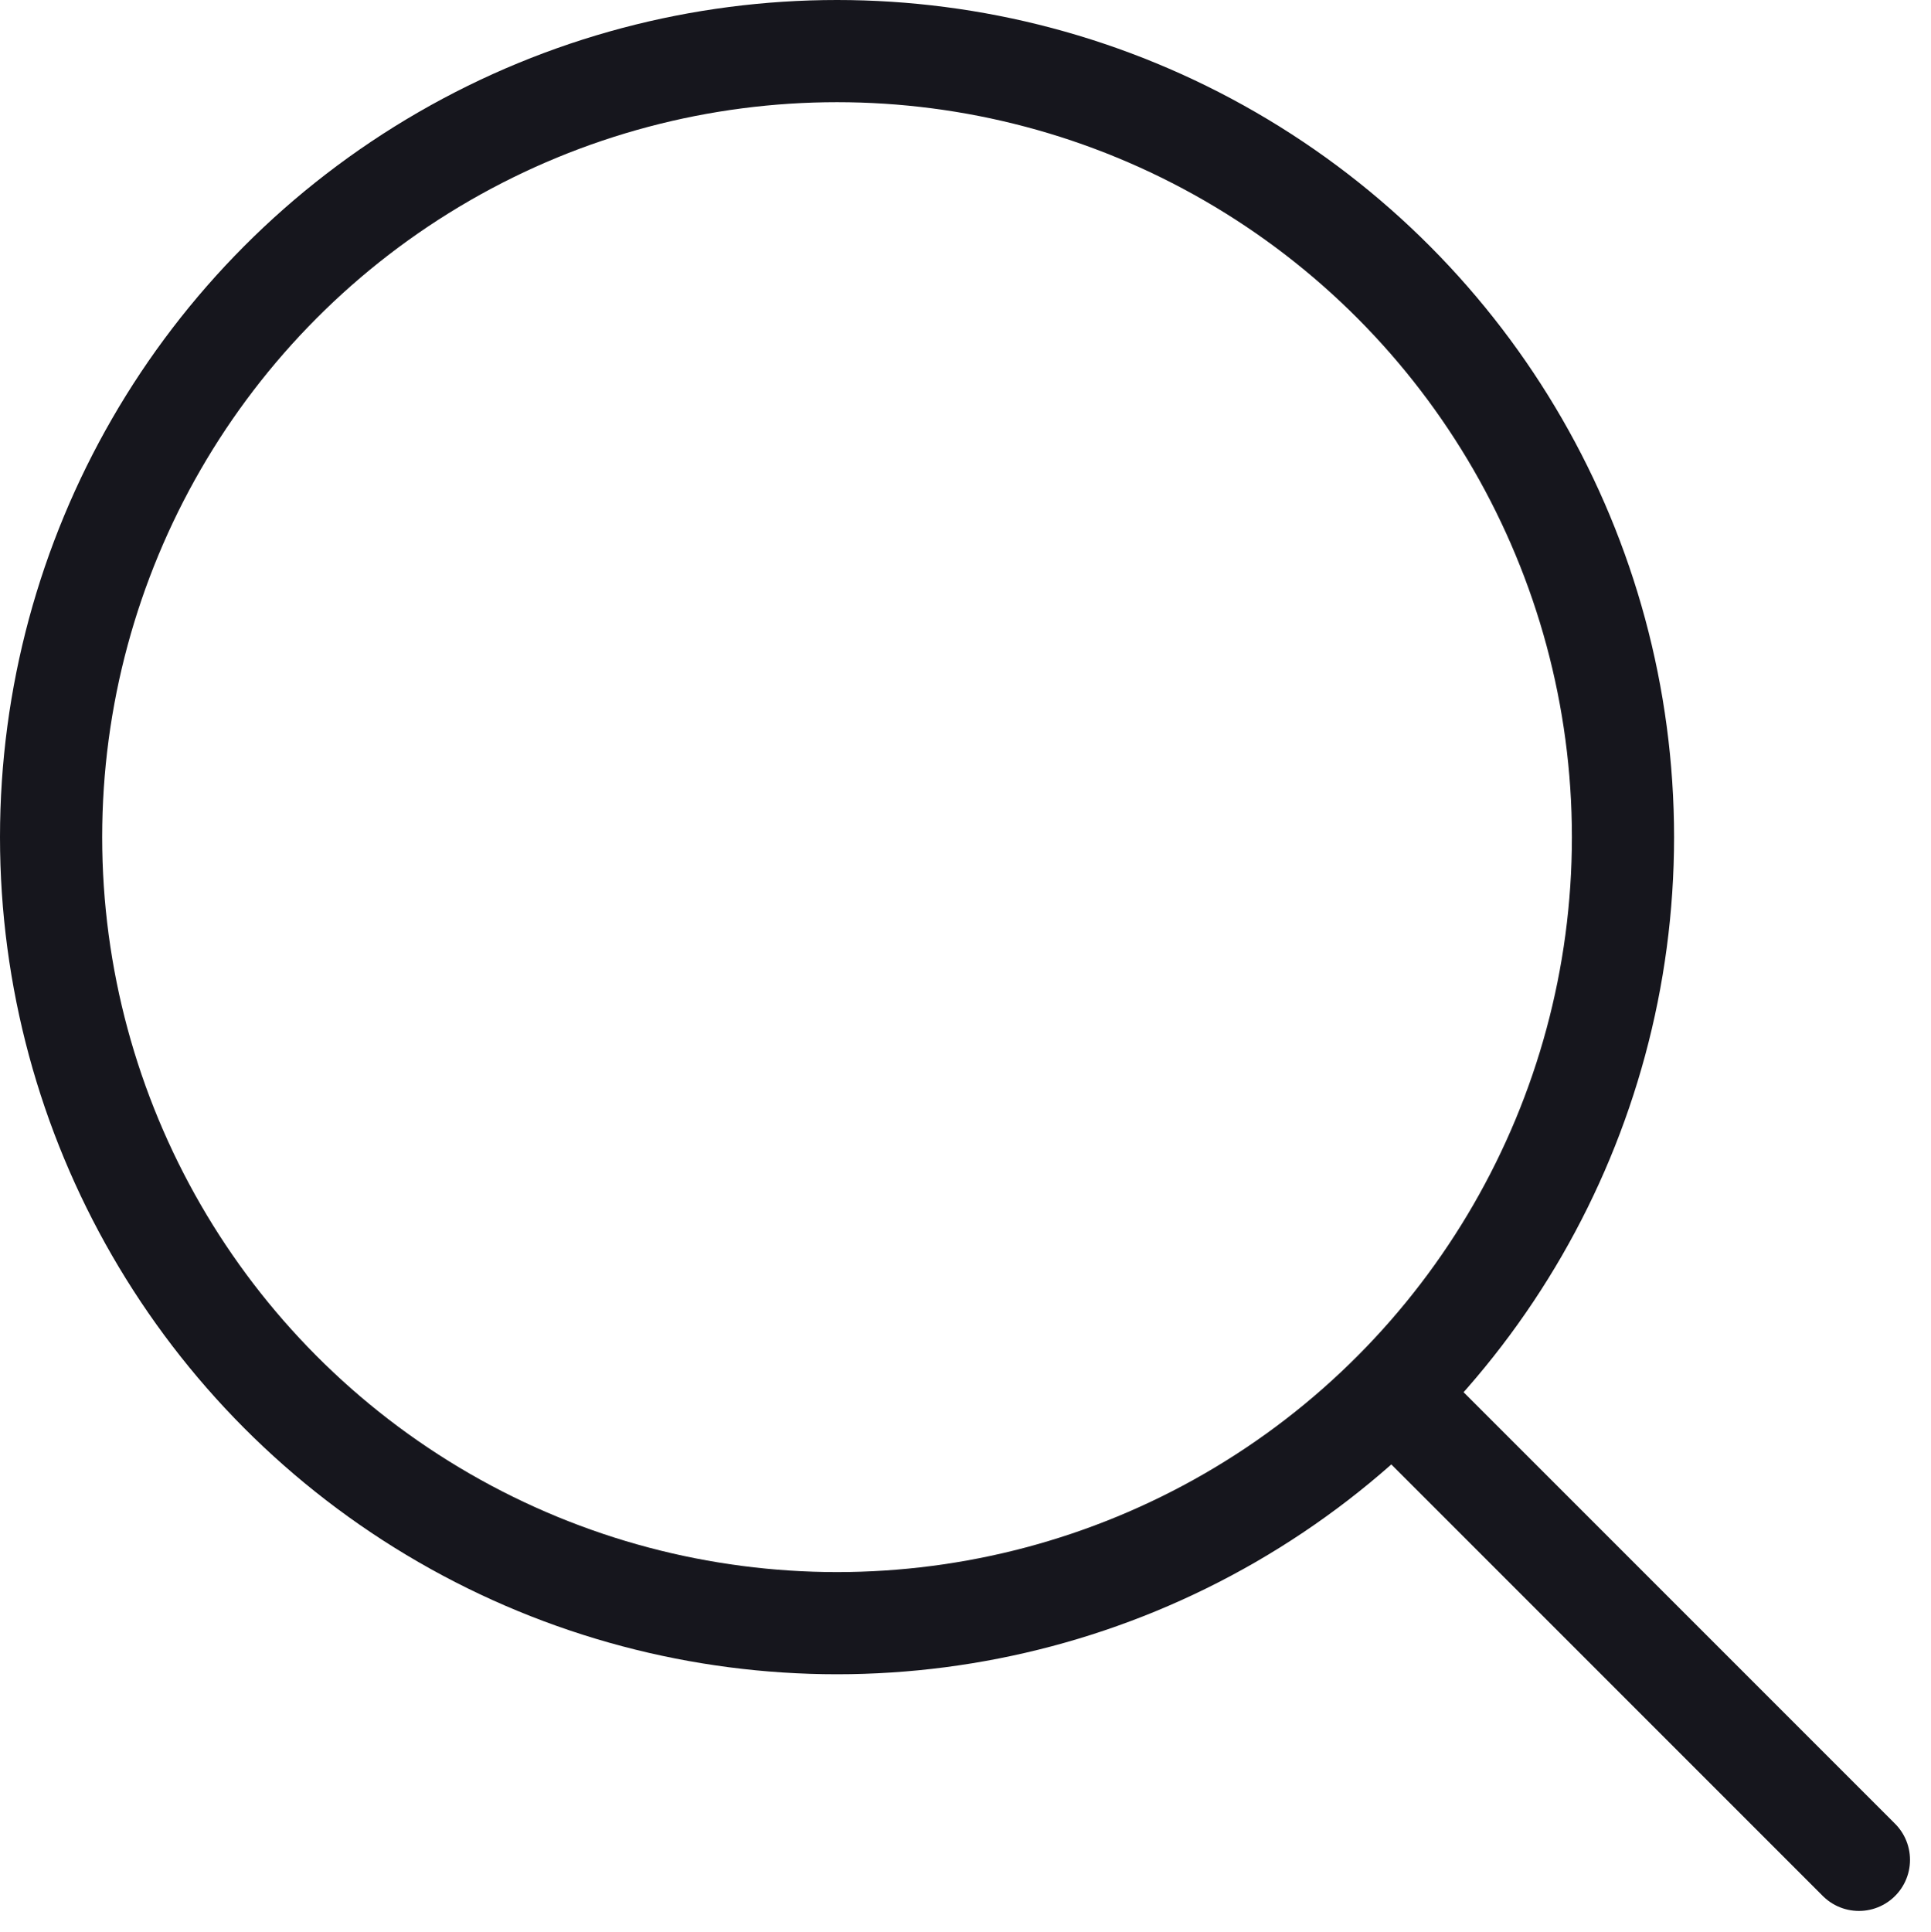 <svg xmlns="http://www.w3.org/2000/svg" width="24.569" height="24.578" viewBox="0 0 24.569 24.578">
  <g id="Group_2665" data-name="Group 2665" transform="translate(0.65 0.65)">
    <circle id="Ellipse_74" data-name="Ellipse 74" cx="10" cy="10" r="10" fill="none" stroke="#16161d" stroke-linecap="round" stroke-linejoin="round" stroke-width="1.3"/>
    <path id="Path_1209" data-name="Path 1209" d="M5.8,5.8,0,0" transform="translate(17.202 17.211)" fill="none" stroke="#16161d" stroke-linecap="round" stroke-width="1.3"/>
  </g>
</svg>
